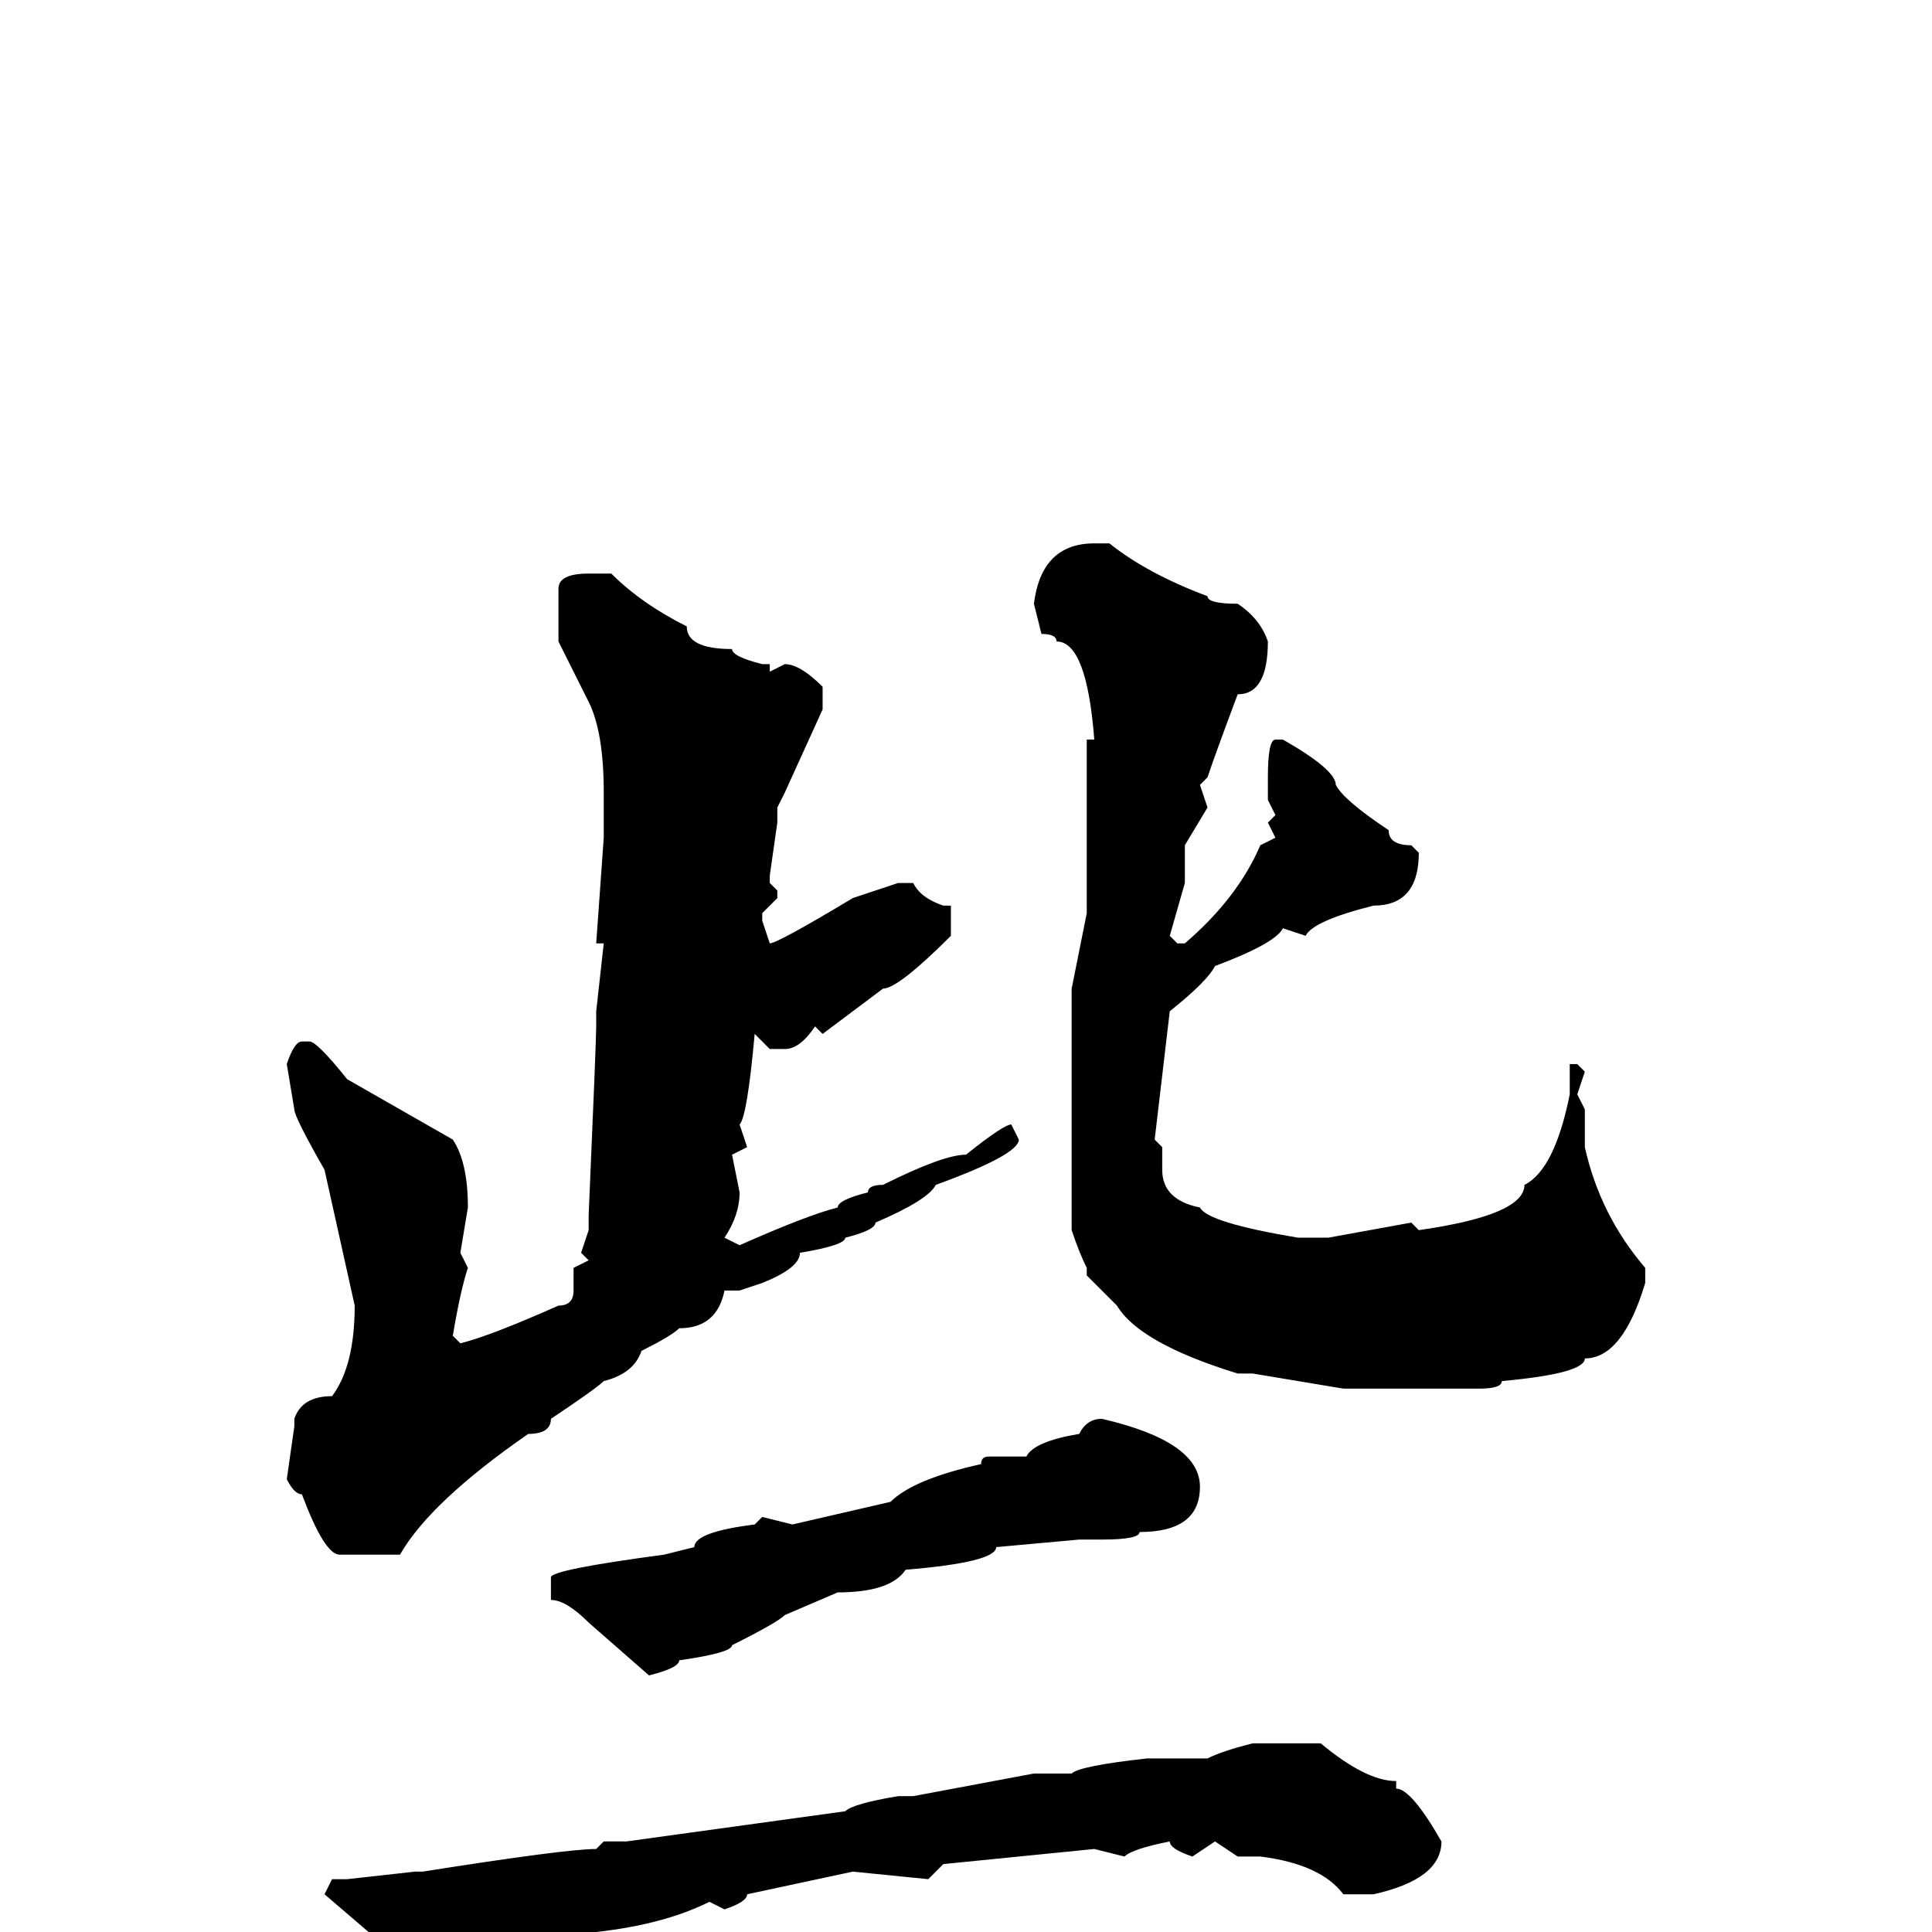 <svg xmlns="http://www.w3.org/2000/svg" viewBox="0 -256 256 256">
	<path fill="#000000" d="M147 -184Q152 -180 160 -177Q160 -176 164 -176Q167 -174 168 -171Q168 -164 164 -164Q161 -156 160 -153L159 -152L160 -149L157 -144V-139L155 -132L156 -131H157Q164 -137 167 -144L169 -145L168 -147L169 -148L168 -150V-153Q168 -158 169 -158H170Q177 -154 177 -152Q178 -150 184 -146Q184 -144 187 -144L188 -143Q188 -136 182 -136Q174 -134 173 -132L170 -133Q169 -131 161 -128Q160 -126 155 -122L153 -105L154 -104V-101Q154 -97 159 -96Q160 -94 172 -92H176L187 -94L188 -93Q202 -95 202 -99Q206 -101 208 -111V-112V-113V-115H209L210 -114L209 -111L210 -109V-108V-106V-104Q212 -95 218 -88V-86Q215 -76 210 -76Q210 -74 199 -73Q199 -72 196 -72H187H182H178L166 -74H164Q151 -78 148 -83L144 -87V-88Q143 -90 142 -93V-94V-96V-99V-108V-111V-117V-122V-125L144 -135V-147V-154V-157V-158H145Q144 -171 140 -171Q140 -172 138 -172L137 -176Q138 -184 145 -184ZM78 -180H81Q85 -176 91 -173Q91 -170 97 -170Q97 -169 101 -168H102V-167L104 -168Q106 -168 109 -165V-162L104 -151L103 -149V-147L102 -140V-139L103 -138V-137L101 -135V-134L102 -131Q103 -131 113 -137L119 -139H121Q122 -137 125 -136H126V-132Q119 -125 117 -125L109 -119L108 -120Q106 -117 104 -117H102L100 -119Q99 -108 98 -107L99 -104L97 -103L98 -98Q98 -95 96 -92L98 -91Q107 -95 111 -96Q111 -97 115 -98Q115 -99 117 -99Q125 -103 128 -103Q133 -107 134 -107L135 -105Q135 -103 124 -99Q123 -97 116 -94Q116 -93 112 -92Q112 -91 106 -90Q106 -88 101 -86L98 -85H96Q95 -80 90 -80Q89 -79 85 -77Q84 -74 80 -73Q79 -72 73 -68Q73 -66 70 -66Q57 -57 53 -50H45Q43 -50 40 -58Q39 -58 38 -60L39 -67V-68Q40 -71 44 -71Q47 -75 47 -83L43 -101Q39 -108 39 -109L38 -115Q39 -118 40 -118H41Q42 -118 46 -113L60 -105Q62 -102 62 -96L61 -90L62 -88Q61 -85 60 -79L61 -78Q65 -79 74 -83Q76 -83 76 -85V-88L78 -89L77 -90L78 -93V-95Q79 -118 79 -120V-122L80 -131H79L80 -145V-147V-151Q80 -159 78 -163L74 -171V-178Q74 -180 78 -180ZM146 -68Q159 -65 159 -59Q159 -53 151 -53Q151 -52 146 -52H143L132 -51Q132 -49 120 -48Q118 -45 111 -45L104 -42Q103 -41 97 -38Q97 -37 90 -36Q90 -35 86 -34L78 -41Q75 -44 73 -44V-47Q73 -48 88 -50L92 -51Q92 -53 100 -54L101 -55L105 -54L118 -57Q121 -60 130 -62Q130 -63 131 -63H136Q137 -65 143 -66Q144 -68 146 -68ZM166 -25H175Q181 -20 185 -20V-19Q187 -19 191 -12Q191 -7 182 -5H178Q175 -9 167 -10H165H164L161 -12L158 -10Q155 -11 155 -12Q150 -11 149 -10L145 -11L125 -9L123 -7L113 -8L99 -5Q99 -4 96 -3L94 -4Q88 -1 79 0Q77 1 74 1Q70 4 65 4Q65 5 58 8H57Q56 8 50 1L43 -5L44 -7H46L55 -8H56Q75 -11 79 -11L80 -12H83L112 -16Q113 -17 119 -18H121L137 -21H142Q143 -22 152 -23H154H158H160Q162 -24 166 -25Z"/>
</svg>